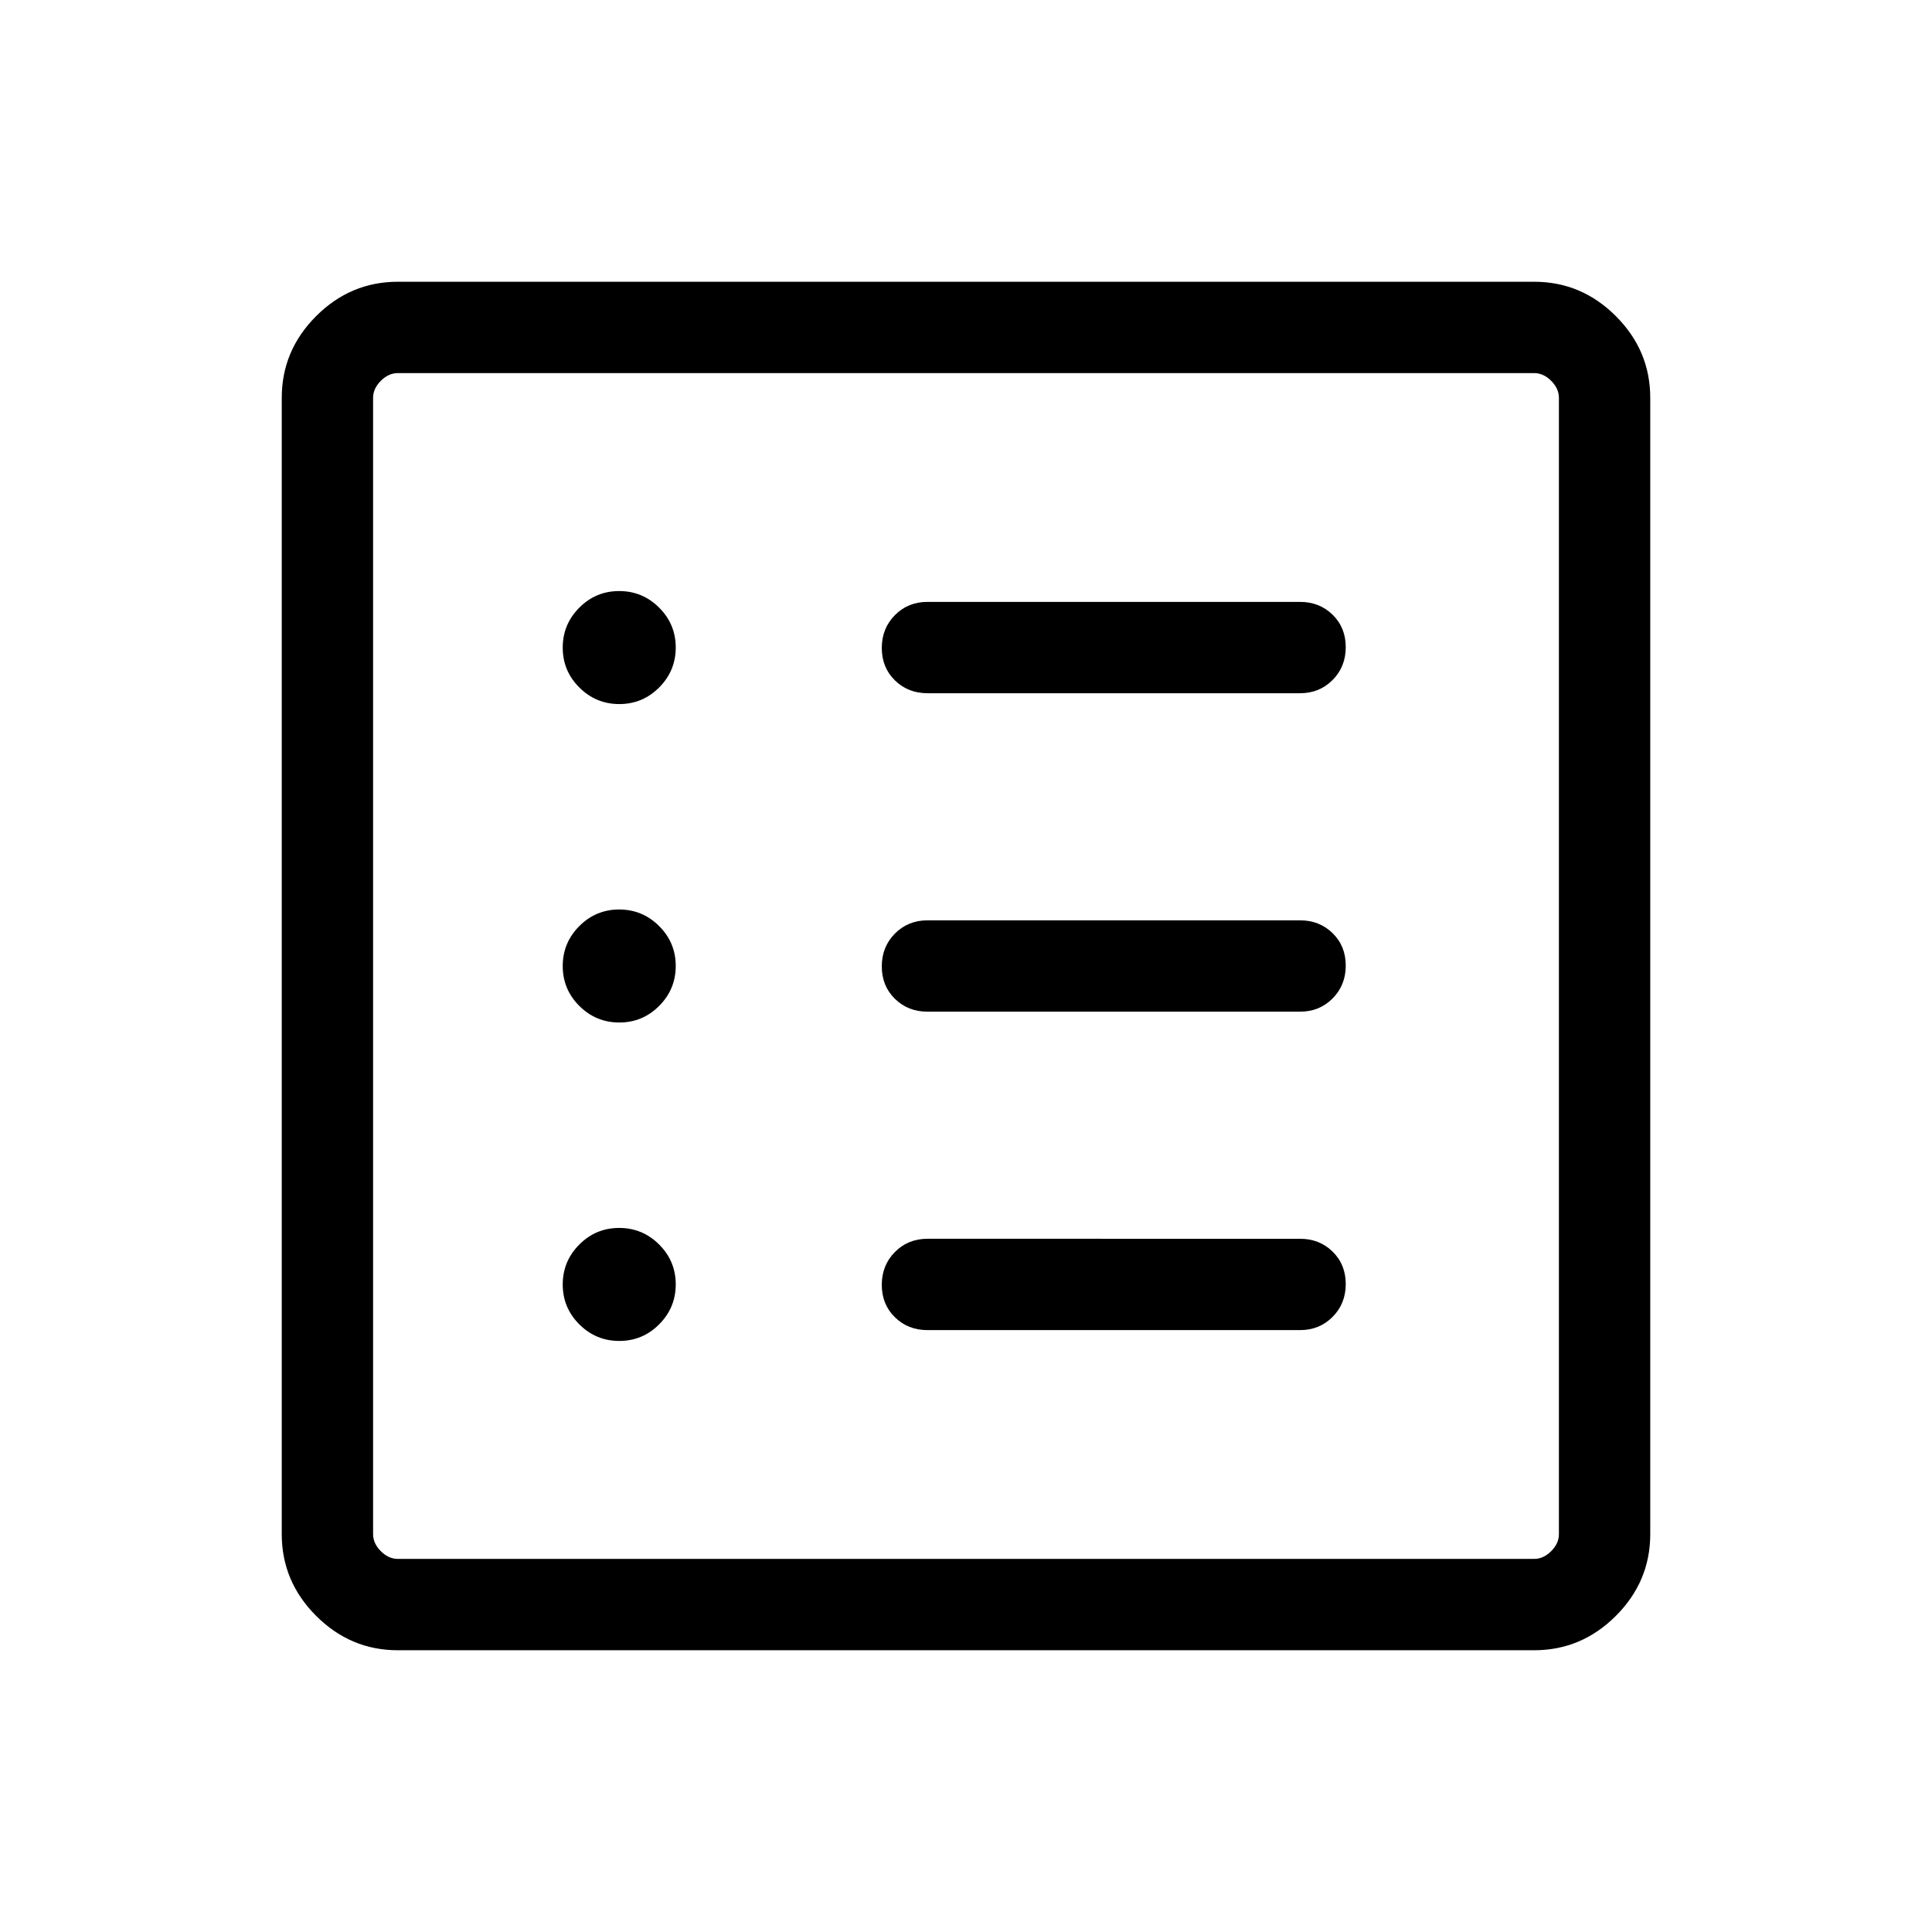 <svg xmlns="http://www.w3.org/2000/svg" width="48" height="48" viewBox="0 -960 960 960"><path d="M307.72-293.693q11.588 0 19.819-8.258 8.231-8.257 8.231-19.846 0-11.588-8.258-19.819-8.258-8.23-19.846-8.23-11.588 0-19.819 8.257-8.231 8.258-8.231 19.846 0 11.589 8.258 19.819 8.258 8.231 19.846 8.231Zm0-158.23q11.588 0 19.819-8.258t8.231-19.846q0-11.588-8.258-19.819t-19.846-8.231q-11.588 0-19.819 8.258t-8.231 19.846q0 11.588 8.258 19.819t19.846 8.231Zm0-158.231q11.588 0 19.819-8.257 8.231-8.258 8.231-19.846 0-11.589-8.258-19.819-8.258-8.231-19.846-8.231-11.588 0-19.819 8.258-8.231 8.257-8.231 19.846 0 11.588 8.258 19.819 8.258 8.23 19.846 8.23Zm153.126 311.076H646q9.644 0 16.168-6.58 6.524-6.58 6.524-16.307 0-9.728-6.524-16.112-6.524-6.384-16.168-6.384H460.846q-9.644 0-16.168 6.58-6.524 6.58-6.524 16.307 0 9.727 6.524 16.112 6.524 6.384 16.168 6.384Zm0-158.23H646q9.644 0 16.168-6.58 6.524-6.581 6.524-16.308t-6.524-16.111q-6.524-6.385-16.168-6.385H460.846q-9.644 0-16.168 6.58-6.524 6.581-6.524 16.308t6.524 16.111q6.524 6.385 16.168 6.385Zm0-158.231H646q9.644 0 16.168-6.58 6.524-6.58 6.524-16.307 0-9.727-6.524-16.112-6.524-6.384-16.168-6.384H460.846q-9.644 0-16.168 6.58-6.524 6.58-6.524 16.307 0 9.728 6.524 16.112 6.524 6.384 16.168 6.384ZM197.694-140.001q-23.529 0-40.611-17.082-17.082-17.082-17.082-40.611v-564.612q0-23.529 17.082-40.611 17.082-17.082 40.611-17.082h564.612q23.529 0 40.611 17.082 17.082 17.082 17.082 40.611v564.612q0 23.529-17.082 40.611-17.082 17.082-40.611 17.082H197.694Zm0-45.384h564.612q4.616 0 8.463-3.846 3.846-3.847 3.846-8.463v-564.612q0-4.616-3.846-8.463-3.847-3.846-8.463-3.846H197.694q-4.616 0-8.463 3.846-3.846 3.847-3.846 8.463v564.612q0 4.616 3.846 8.463 3.847 3.846 8.463 3.846Zm-12.309-589.23v589.23-589.23Z"/></svg>